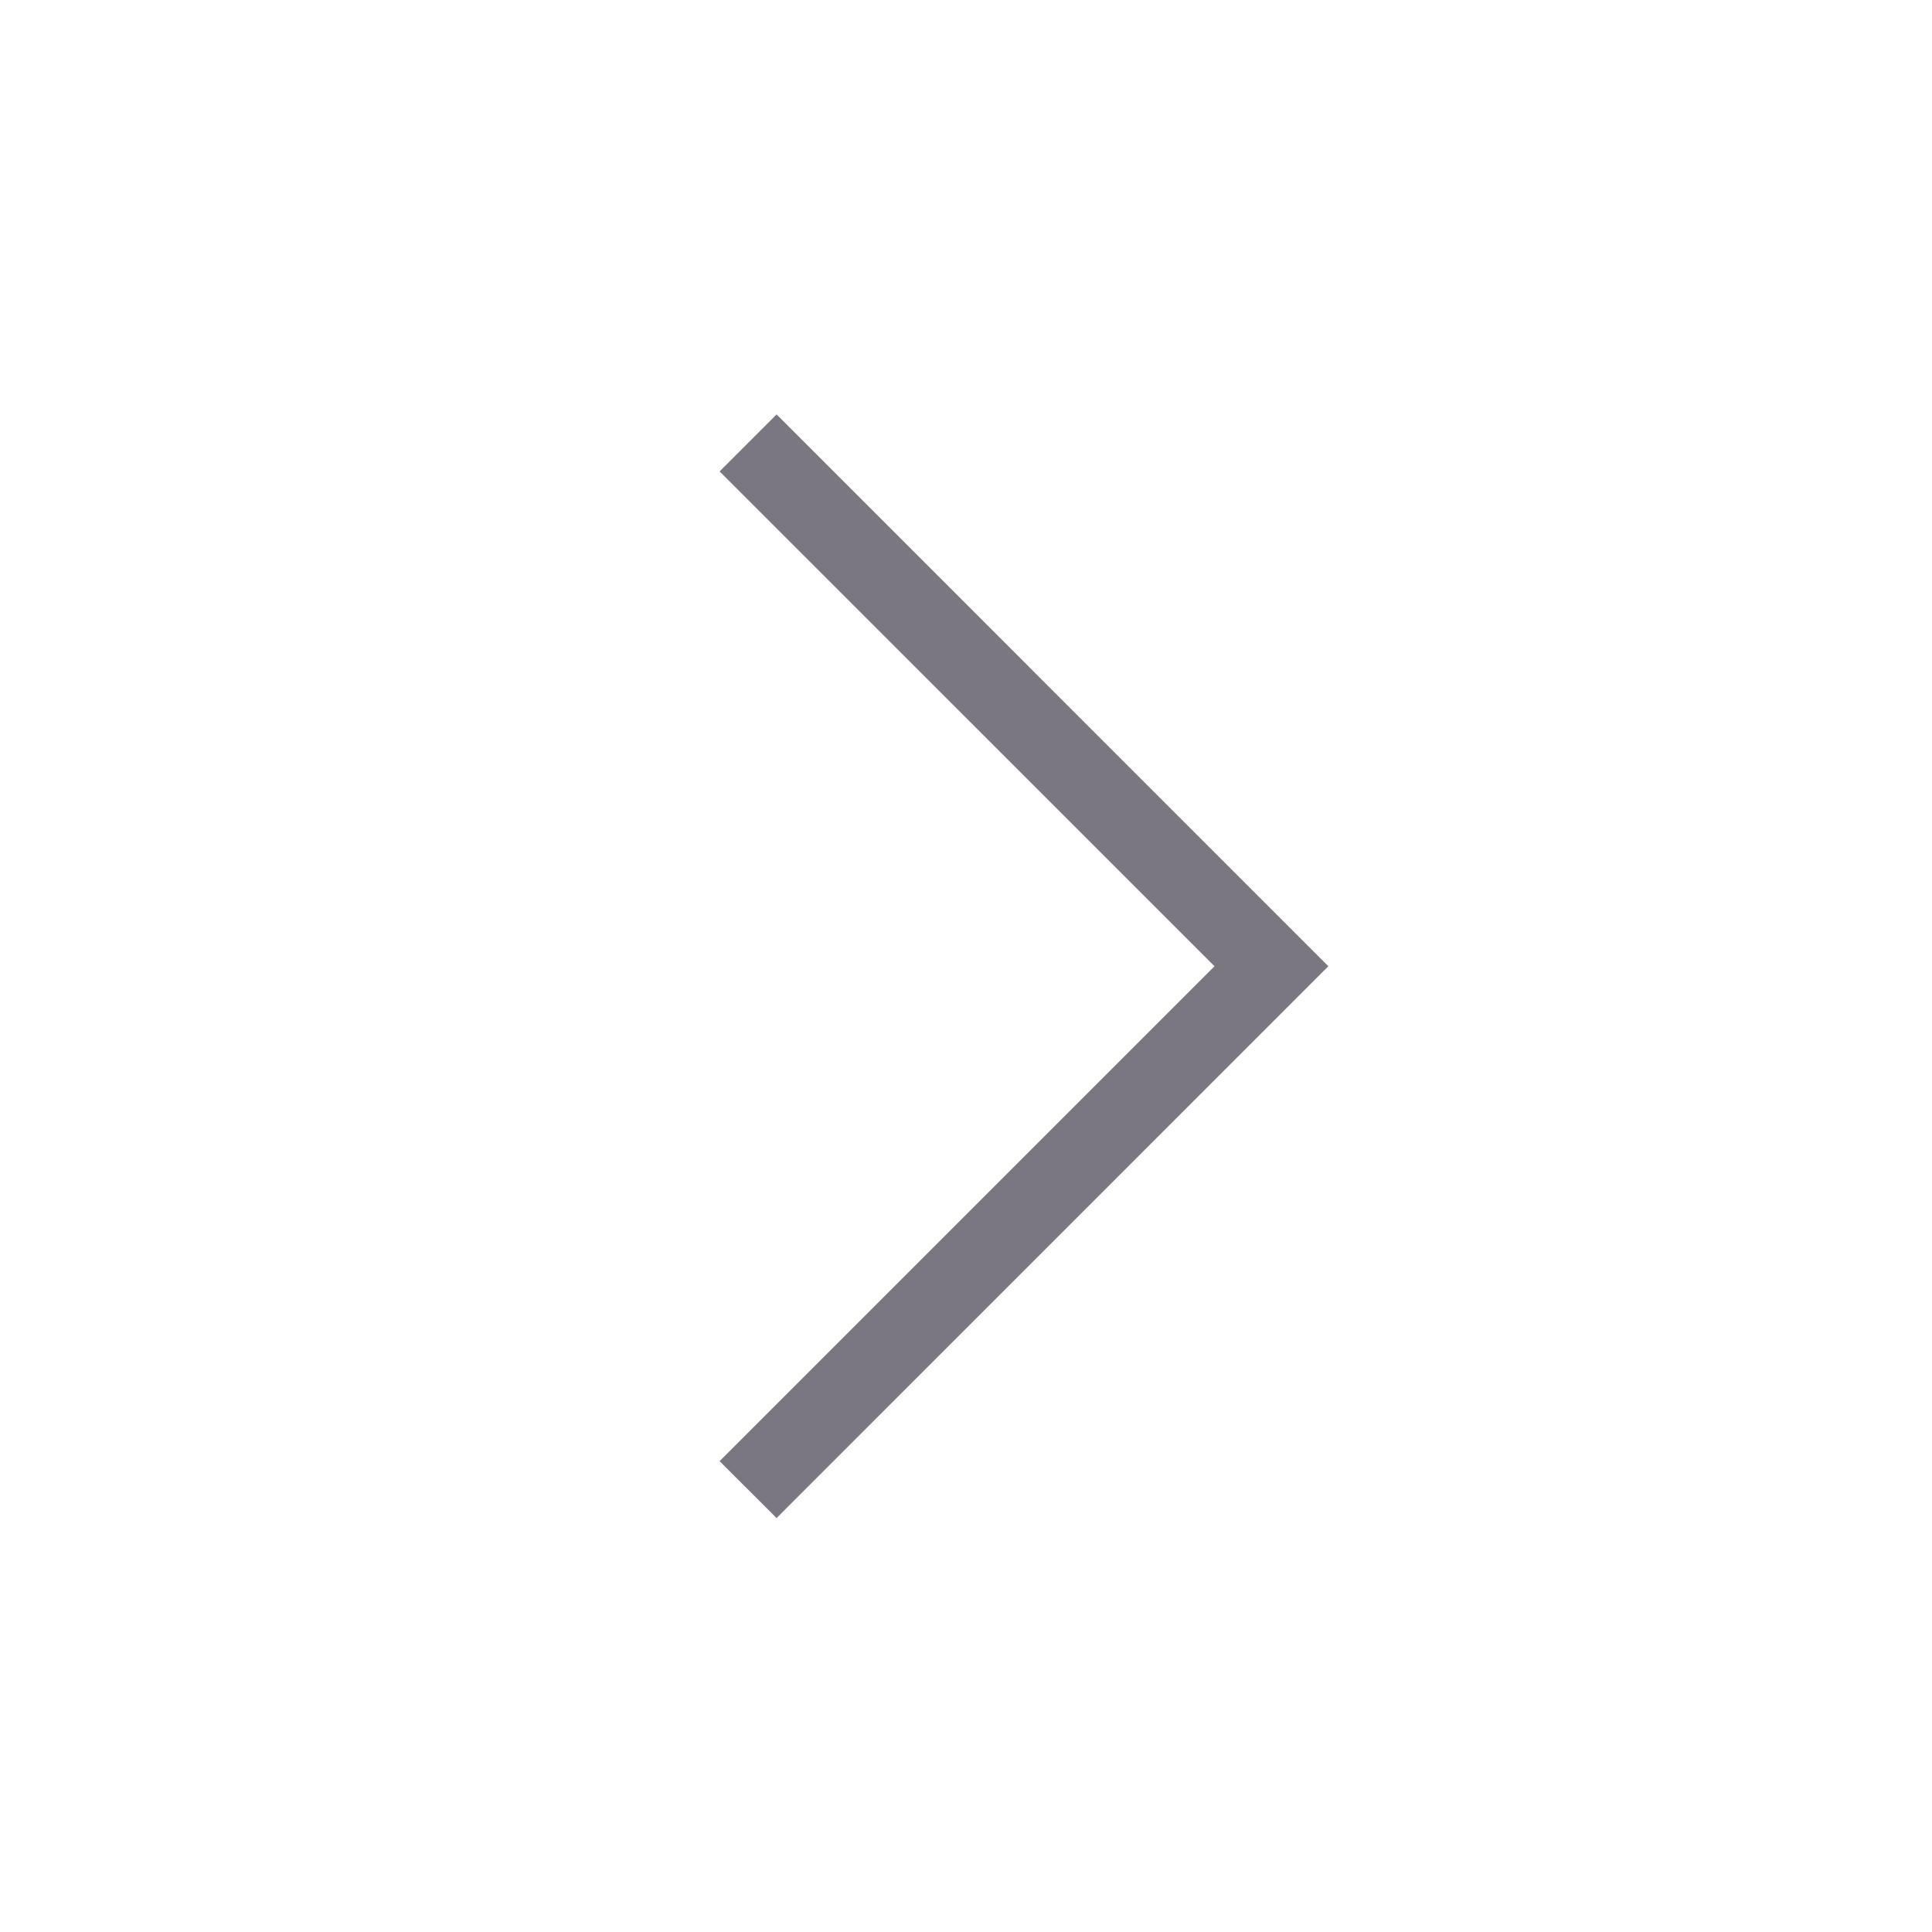 <svg width="24" height="24" viewBox="0 0 24 24" fill="none" xmlns="http://www.w3.org/2000/svg">
<path d="M15.087 12.003L8.939 5.856L9.647 5.148L16.501 12.003L9.647 18.858L8.939 18.151L15.087 12.003Z" fill="#7B7780"/>
</svg>
